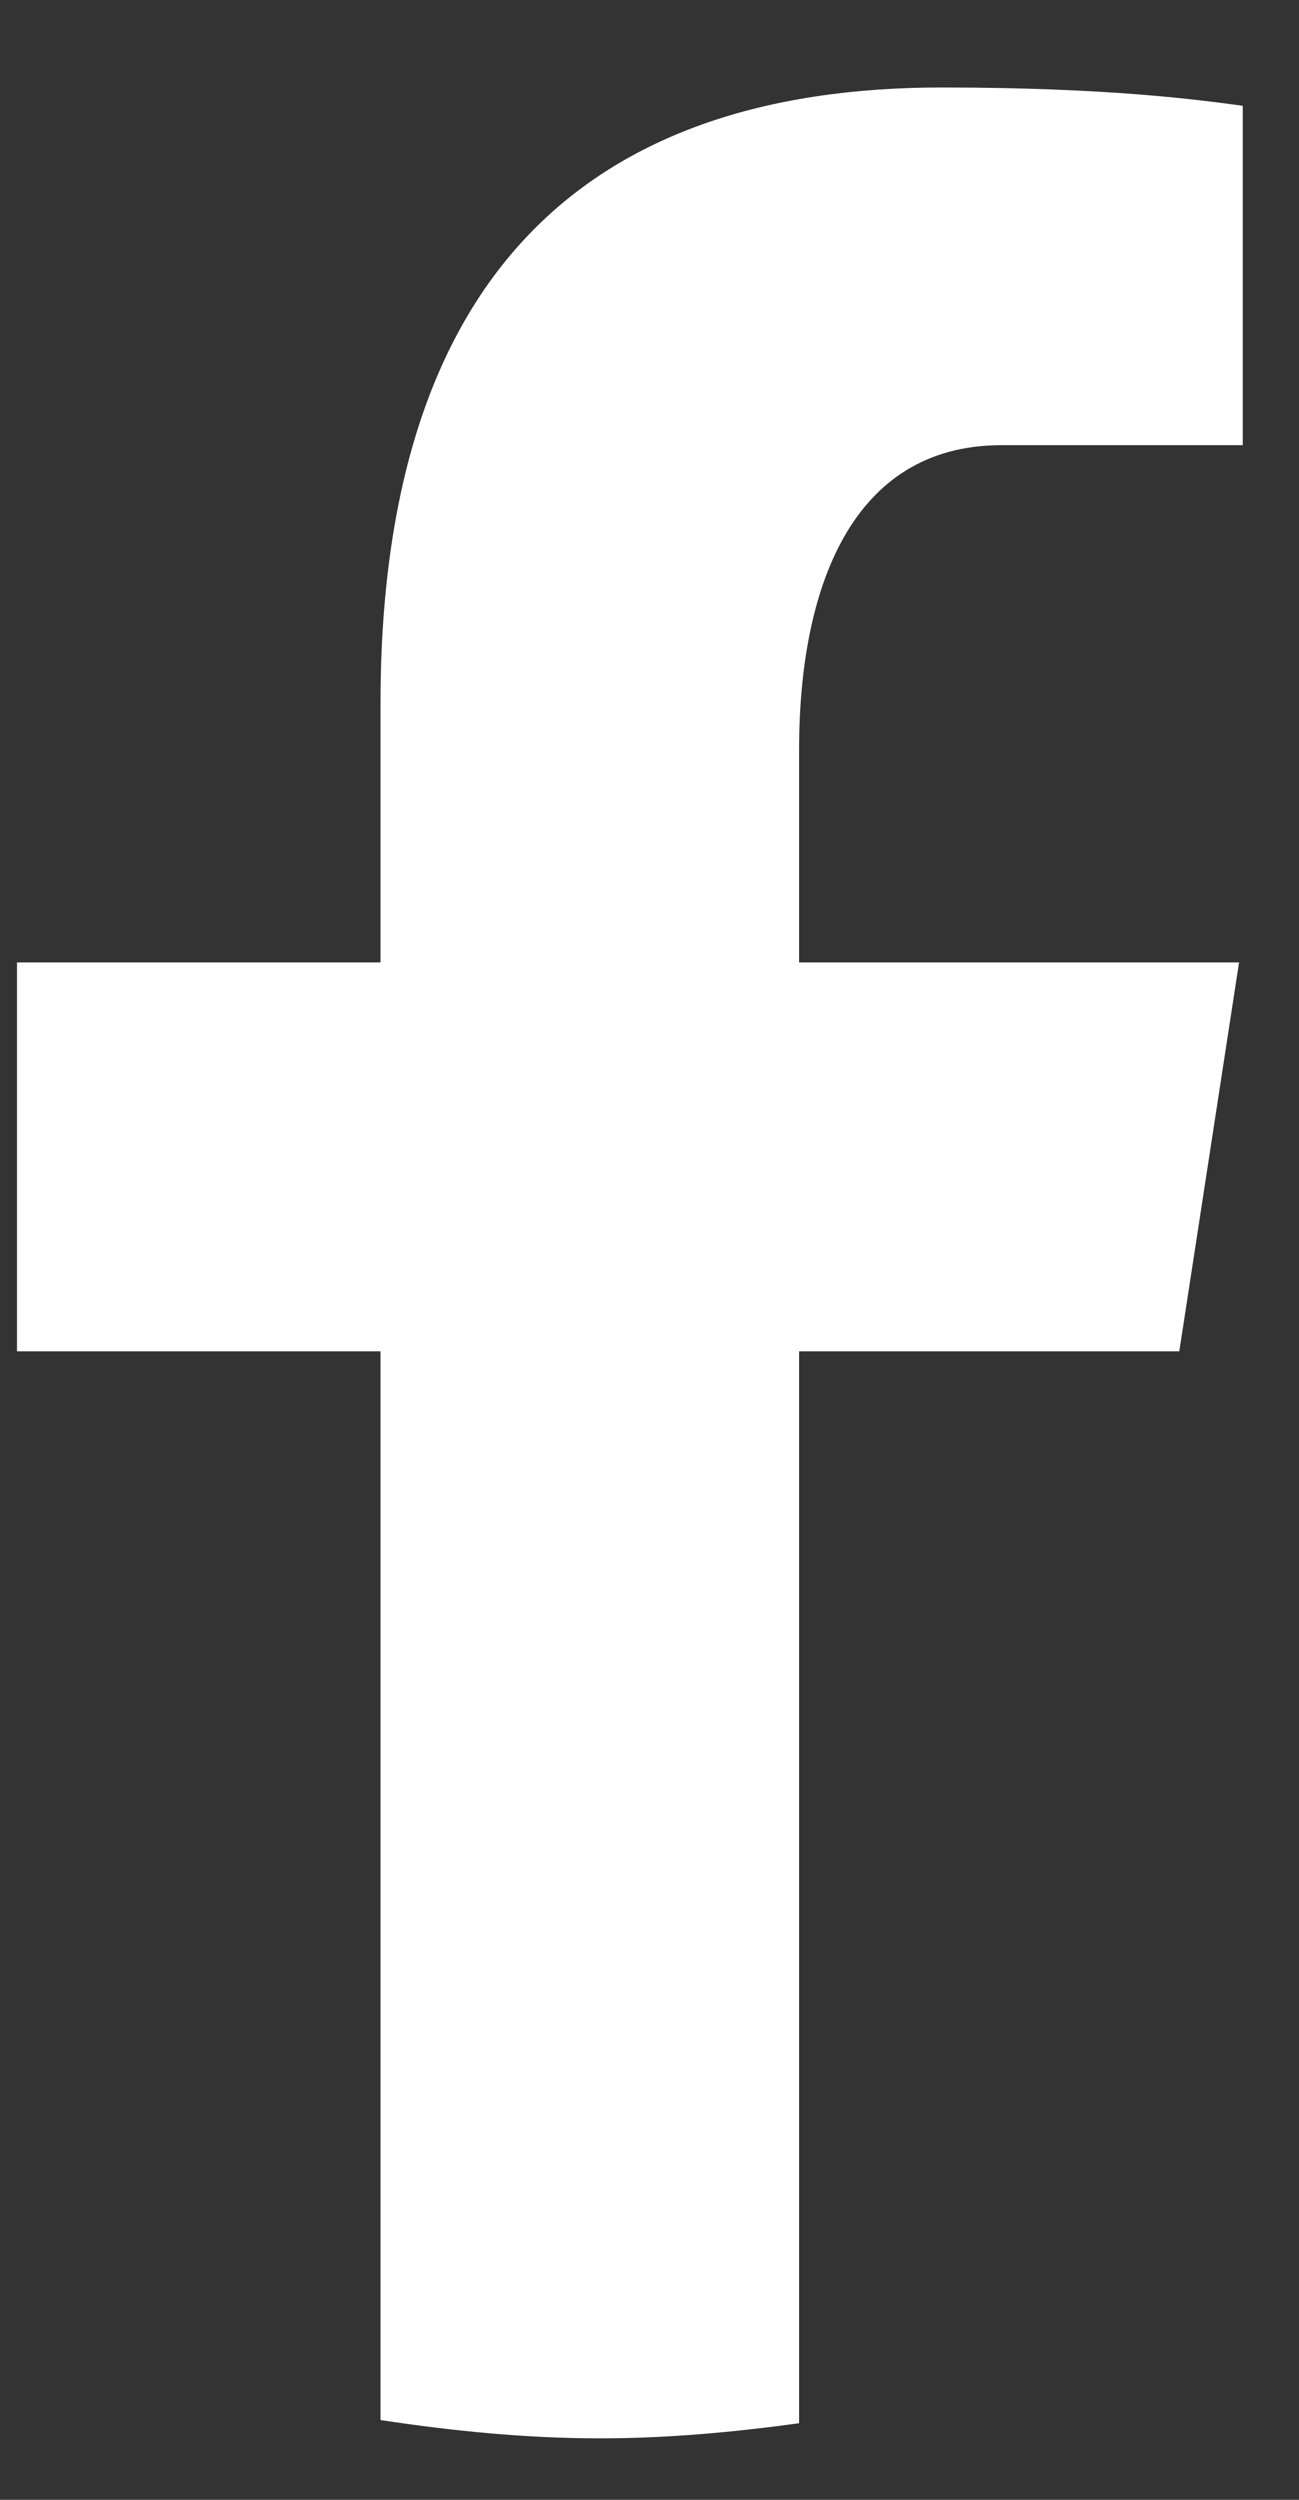 <svg width="13" height="25" viewBox="0 0 13 25" fill="none" xmlns="http://www.w3.org/2000/svg">
<rect x="0" y="0" width="13" height="25" fill="#333333" stroke="none"/>
<path d="M7.997 13.514H11.802L12.4 9.625H7.997V7.5C7.997 5.884 8.521 4.452 10.023 4.452H12.437V1.058C12.013 1.001 11.116 0.875 9.421 0.875C5.883 0.875 3.808 2.755 3.808 7.038V9.625H0.17V13.514H3.808V24.202C4.529 24.311 5.258 24.385 6.007 24.385C6.684 24.385 7.345 24.323 7.997 24.234V13.514Z" fill="white"/>
</svg>
